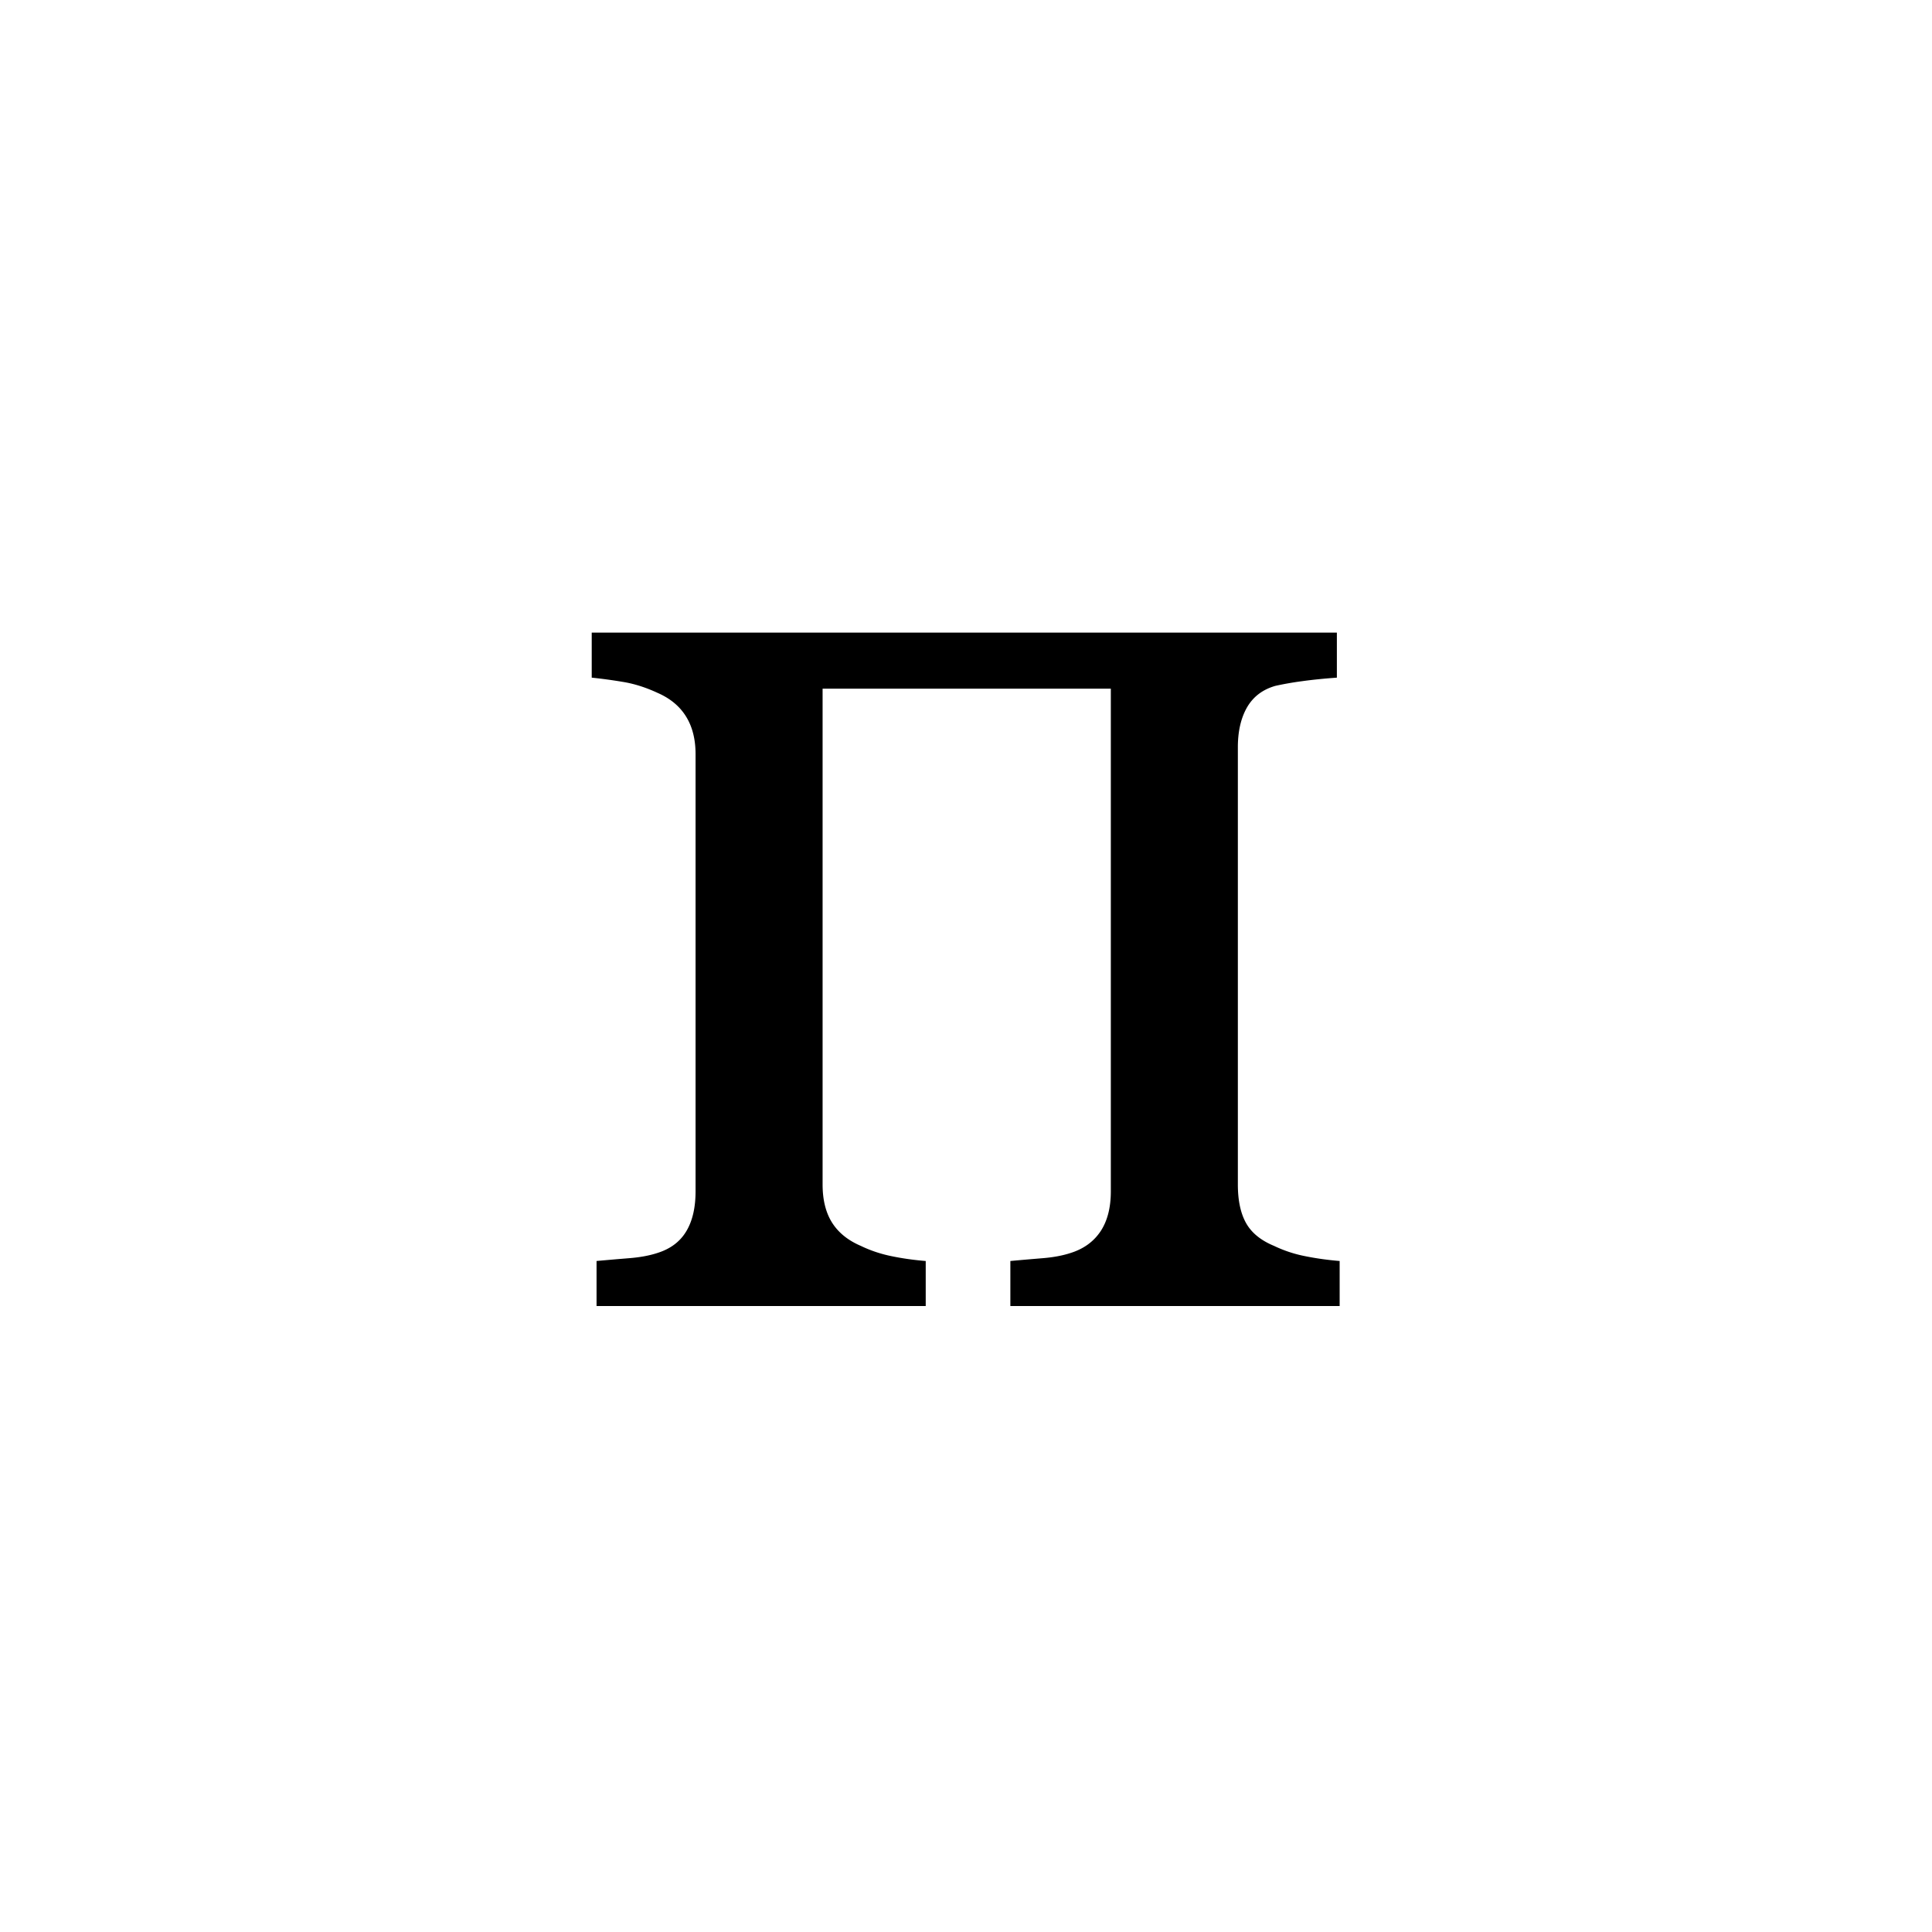 <?xml version="1.0" encoding="UTF-8"?><svg enable-background="new 0 0 250 250" height="250px" viewBox="0 0 250 250" width="250px" x="0px" xml:space="preserve" xmlns="http://www.w3.org/2000/svg" xmlns:xlink="http://www.w3.org/1999/xlink" y="0px"><defs><symbol id="f3757183a" overflow="visible"><path d="M102.703 0h-42.61v-5.828c1.352-.125 2.739-.242 4.157-.36 1.414-.113 2.656-.347 3.719-.703 1.644-.53 2.91-1.457 3.797-2.78.882-1.333 1.328-3.056 1.328-5.173V-79.89H35.797v64.157c0 2 .41 3.652 1.234 4.953.82 1.293 2.063 2.293 3.719 3 1.227.593 2.55 1.039 3.969 1.328 1.414.293 2.89.5 4.422.625V0H6.547v-5.828a389.04 389.04 0 0 1 4.187-.36c1.446-.113 2.704-.347 3.766-.703 1.645-.53 2.863-1.457 3.656-2.78.801-1.333 1.203-3.056 1.203-5.173v-56.562c0-1.946-.418-3.582-1.25-4.906-.824-1.32-2.058-2.336-3.703-3.047-1.531-.707-3.023-1.176-4.469-1.407a64.053 64.053 0 0 0-4.015-.546v-5.829h96.422v5.829c-1.711.124-3.2.277-4.469.453a40.224 40.224 0 0 0-3.484.609c-1.649.469-2.871 1.398-3.672 2.781-.793 1.387-1.188 3.11-1.188 5.172v56.563c0 2.062.352 3.73 1.063 5 .707 1.261 1.914 2.246 3.625 2.953a16.662 16.662 0 0 0 4.015 1.328c1.446.293 2.938.5 4.47.625zm0 0"/></symbol></defs><use x="70.647" xlink:href="#f3757183a" y="169"/></svg>